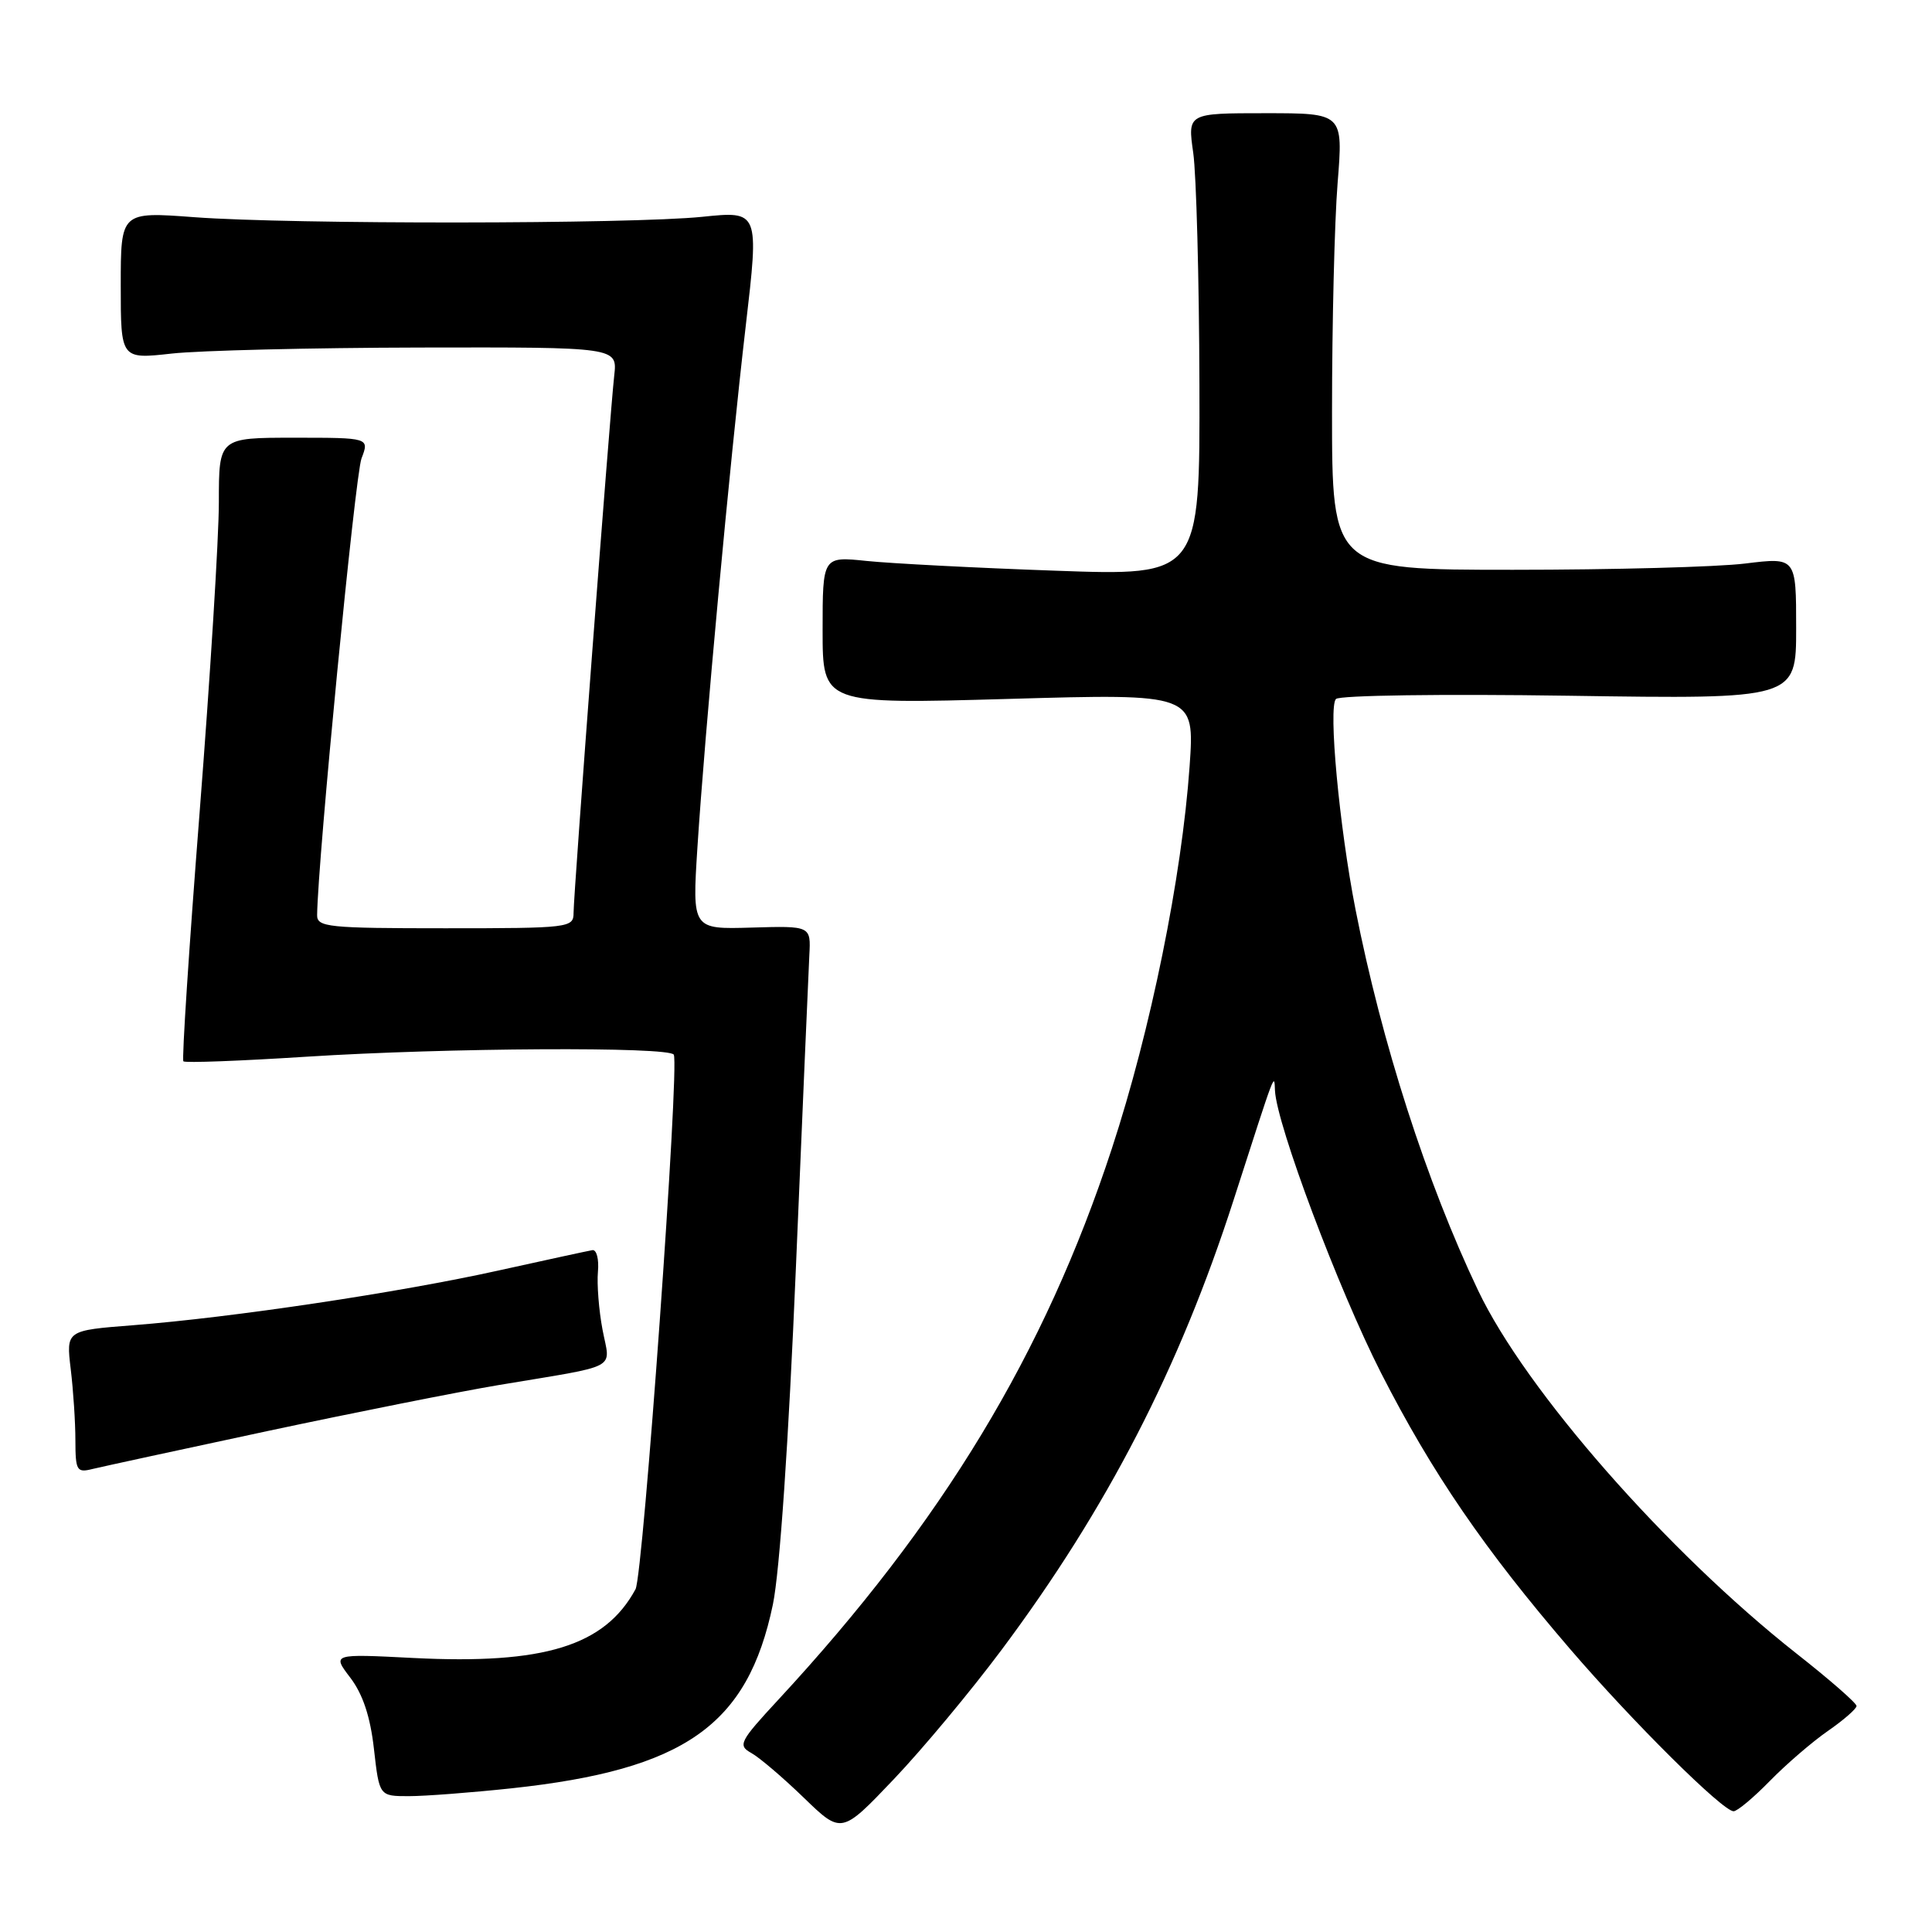 <?xml version="1.0" encoding="UTF-8" standalone="no"?>
<!DOCTYPE svg PUBLIC "-//W3C//DTD SVG 1.1//EN" "http://www.w3.org/Graphics/SVG/1.1/DTD/svg11.dtd" >
<svg xmlns="http://www.w3.org/2000/svg" xmlns:xlink="http://www.w3.org/1999/xlink" version="1.1" viewBox="0 0 256 256">
 <g >
 <path fill="currentColor"
d=" M 132.71 218.62 C 146.68 199.91 156.28 181.29 163.46 159.00 C 169.14 141.37 168.83 142.20 168.94 144.50 C 169.15 149.00 177.36 170.85 182.99 181.91 C 189.77 195.19 196.67 205.27 208.04 218.50 C 216.36 228.18 228.27 240.00 229.71 240.00 C 230.20 240.00 232.36 238.19 234.51 235.99 C 236.67 233.78 240.14 230.79 242.22 229.35 C 244.30 227.91 246.00 226.42 246.00 226.05 C 246.00 225.67 242.42 222.54 238.04 219.10 C 220.89 205.58 202.16 184.23 195.86 171.00 C 189.02 156.64 183.09 138.20 179.61 120.50 C 177.46 109.54 175.99 93.69 177.02 92.62 C 177.49 92.13 191.18 91.94 207.93 92.19 C 238.00 92.64 238.00 92.64 238.00 83.24 C 238.00 73.84 238.00 73.84 231.25 74.67 C 227.54 75.13 213.70 75.50 200.50 75.50 C 176.50 75.50 176.50 75.50 176.50 54.50 C 176.50 42.95 176.83 29.34 177.24 24.25 C 177.98 15.00 177.98 15.00 167.67 15.00 C 157.36 15.00 157.36 15.00 158.11 20.25 C 158.52 23.14 158.89 36.93 158.93 50.91 C 159.00 76.31 159.00 76.31 139.84 75.62 C 129.30 75.25 118.05 74.66 114.84 74.33 C 109.00 73.72 109.00 73.72 109.00 83.51 C 109.00 93.31 109.00 93.31 133.65 92.61 C 158.30 91.90 158.30 91.90 157.63 101.52 C 156.59 116.27 152.48 136.48 147.33 152.18 C 138.43 179.33 124.87 201.74 103.15 225.20 C 97.98 230.78 97.74 231.27 99.55 232.28 C 100.62 232.87 103.75 235.54 106.50 238.20 C 111.50 243.04 111.50 243.04 118.42 235.77 C 122.23 231.77 128.66 224.05 132.71 218.62 Z  M 67.79 236.96 C 90.73 234.49 99.07 228.62 102.41 212.61 C 103.32 208.23 104.49 191.08 105.46 168.00 C 106.33 147.38 107.13 128.74 107.24 126.59 C 107.45 122.68 107.45 122.68 99.58 122.91 C 91.72 123.14 91.72 123.14 92.41 112.32 C 93.38 97.19 96.69 61.41 98.81 43.23 C 100.59 27.95 100.59 27.95 93.04 28.73 C 83.52 29.70 38.68 29.74 25.75 28.78 C 16.00 28.05 16.00 28.05 16.00 37.83 C 16.00 47.60 16.00 47.60 22.75 46.85 C 26.46 46.44 41.27 46.08 55.65 46.05 C 81.81 46.00 81.81 46.00 81.39 49.75 C 80.81 54.89 76.00 118.43 76.00 120.97 C 76.00 122.93 75.43 123.00 59.00 123.00 C 43.47 123.00 42.00 122.85 42.02 121.25 C 42.11 113.96 47.06 62.93 47.90 60.75 C 48.95 58.00 48.95 58.00 38.98 58.00 C 29.00 58.00 29.00 58.00 29.00 66.53 C 29.00 71.23 27.85 89.73 26.45 107.65 C 25.05 125.57 24.08 140.41 24.30 140.63 C 24.52 140.86 31.86 140.58 40.60 140.02 C 59.22 138.83 88.71 138.67 89.28 139.75 C 90.06 141.22 85.23 208.71 84.21 210.58 C 80.14 218.09 72.11 220.57 54.75 219.69 C 44.00 219.14 44.00 219.14 46.43 222.32 C 48.08 224.50 49.07 227.47 49.55 231.75 C 50.26 238.00 50.26 238.00 54.17 238.00 C 56.32 238.00 62.45 237.53 67.79 236.96 Z  M 35.50 189.61 C 47.05 187.15 60.77 184.42 66.00 183.54 C 82.38 180.80 80.86 181.61 79.84 176.20 C 79.35 173.62 79.08 170.15 79.23 168.50 C 79.38 166.85 79.05 165.57 78.50 165.65 C 77.95 165.74 72.33 166.96 66.00 168.36 C 52.93 171.26 30.75 174.58 17.63 175.60 C 8.76 176.29 8.76 176.29 9.37 181.40 C 9.71 184.20 9.99 188.46 9.99 190.86 C 10.00 194.88 10.18 195.17 12.25 194.65 C 13.49 194.35 23.95 192.08 35.50 189.61 Z "/>
</g>
</svg>